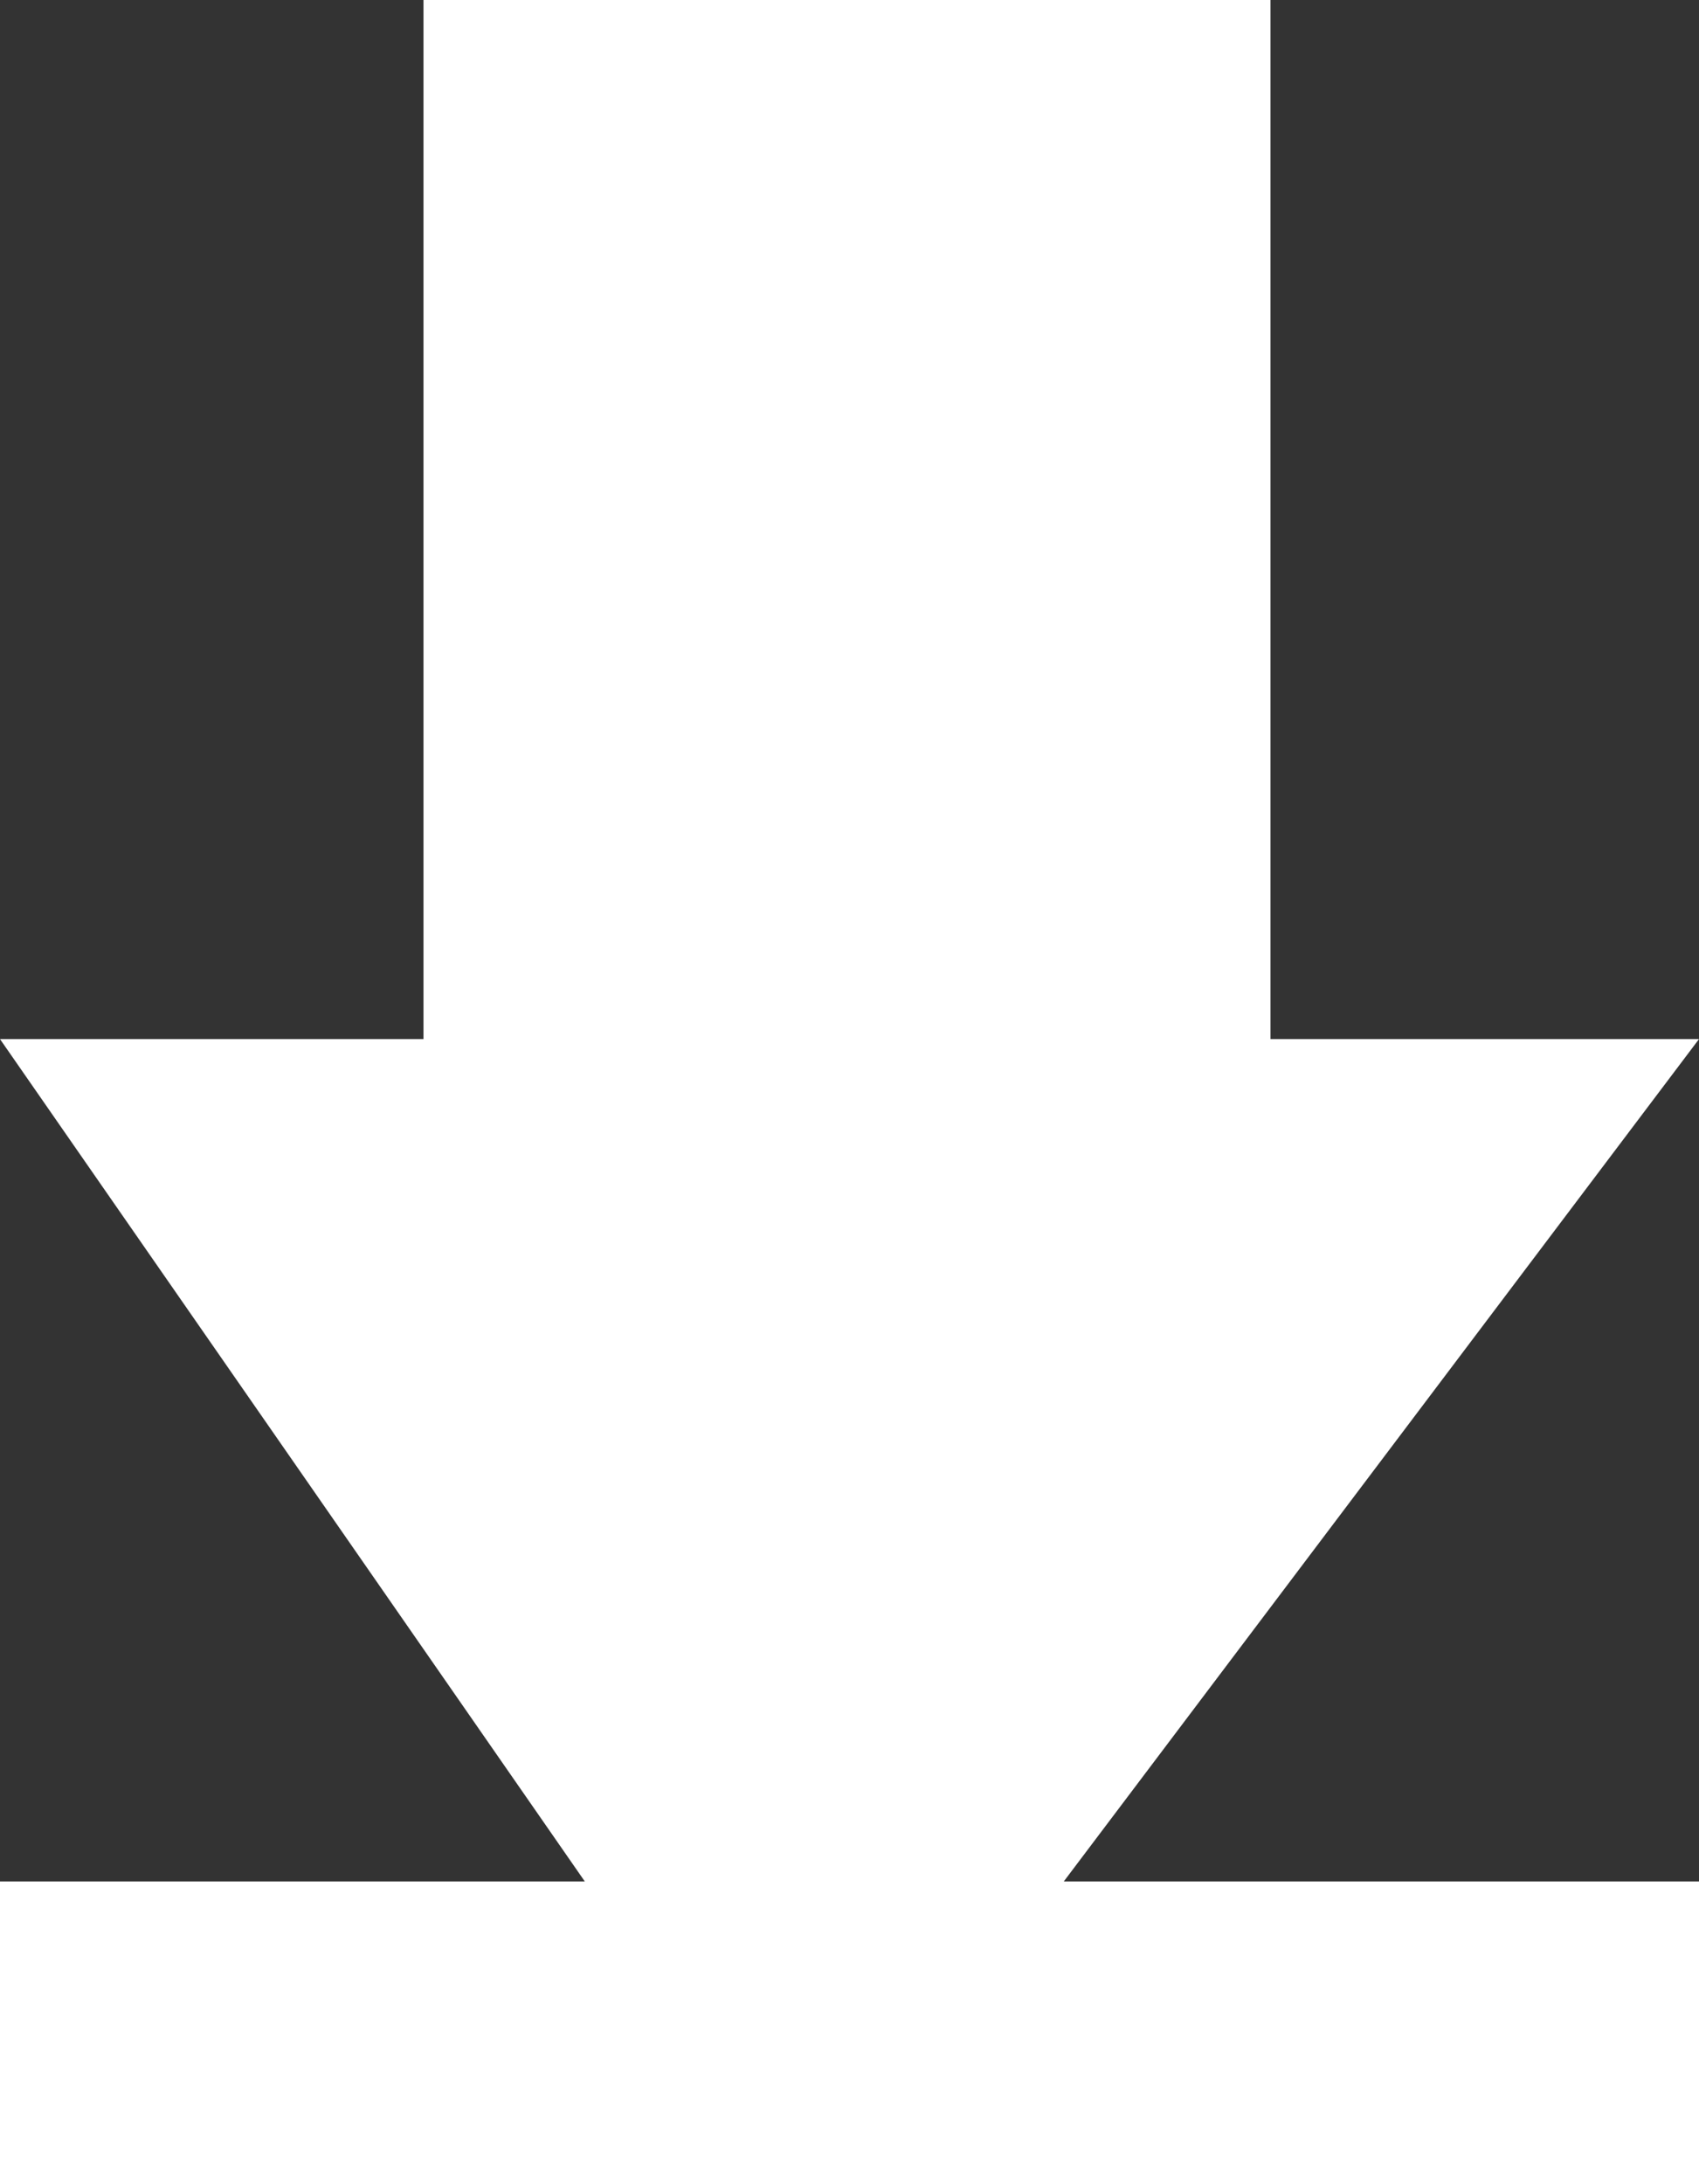 <?xml version="1.0" encoding="utf-8"?>
<!-- Generator: Adobe Illustrator 19.2.0, SVG Export Plug-In . SVG Version: 6.00 Build 0)  -->
<svg version="1.0" id="Layer_6" xmlns="http://www.w3.org/2000/svg" xmlns:xlink="http://www.w3.org/1999/xlink" x="0px" y="0px"
	 viewBox="0 0 33.7 43.3" style="enable-background:new 0 0 33.7 43.3;" xml:space="preserve">
<rect x="0" y="0" width="33.7" height="43.3" fill="#333333" stroke="none"/>
<style type="text/css">
	.st0{fill:#FFFFFF;}
</style>
<title>download</title>
<polyline class="st0" points="8.4,20.6 0,20.6 11.6,37.3 0,37.3 0,43.3 33.7,43.3 33.7,37.3 21.1,37.3 33.7,20.6 25.2,20.6 25.2,0 
	8.4,0 8.4,20.6 "/>
</svg>
